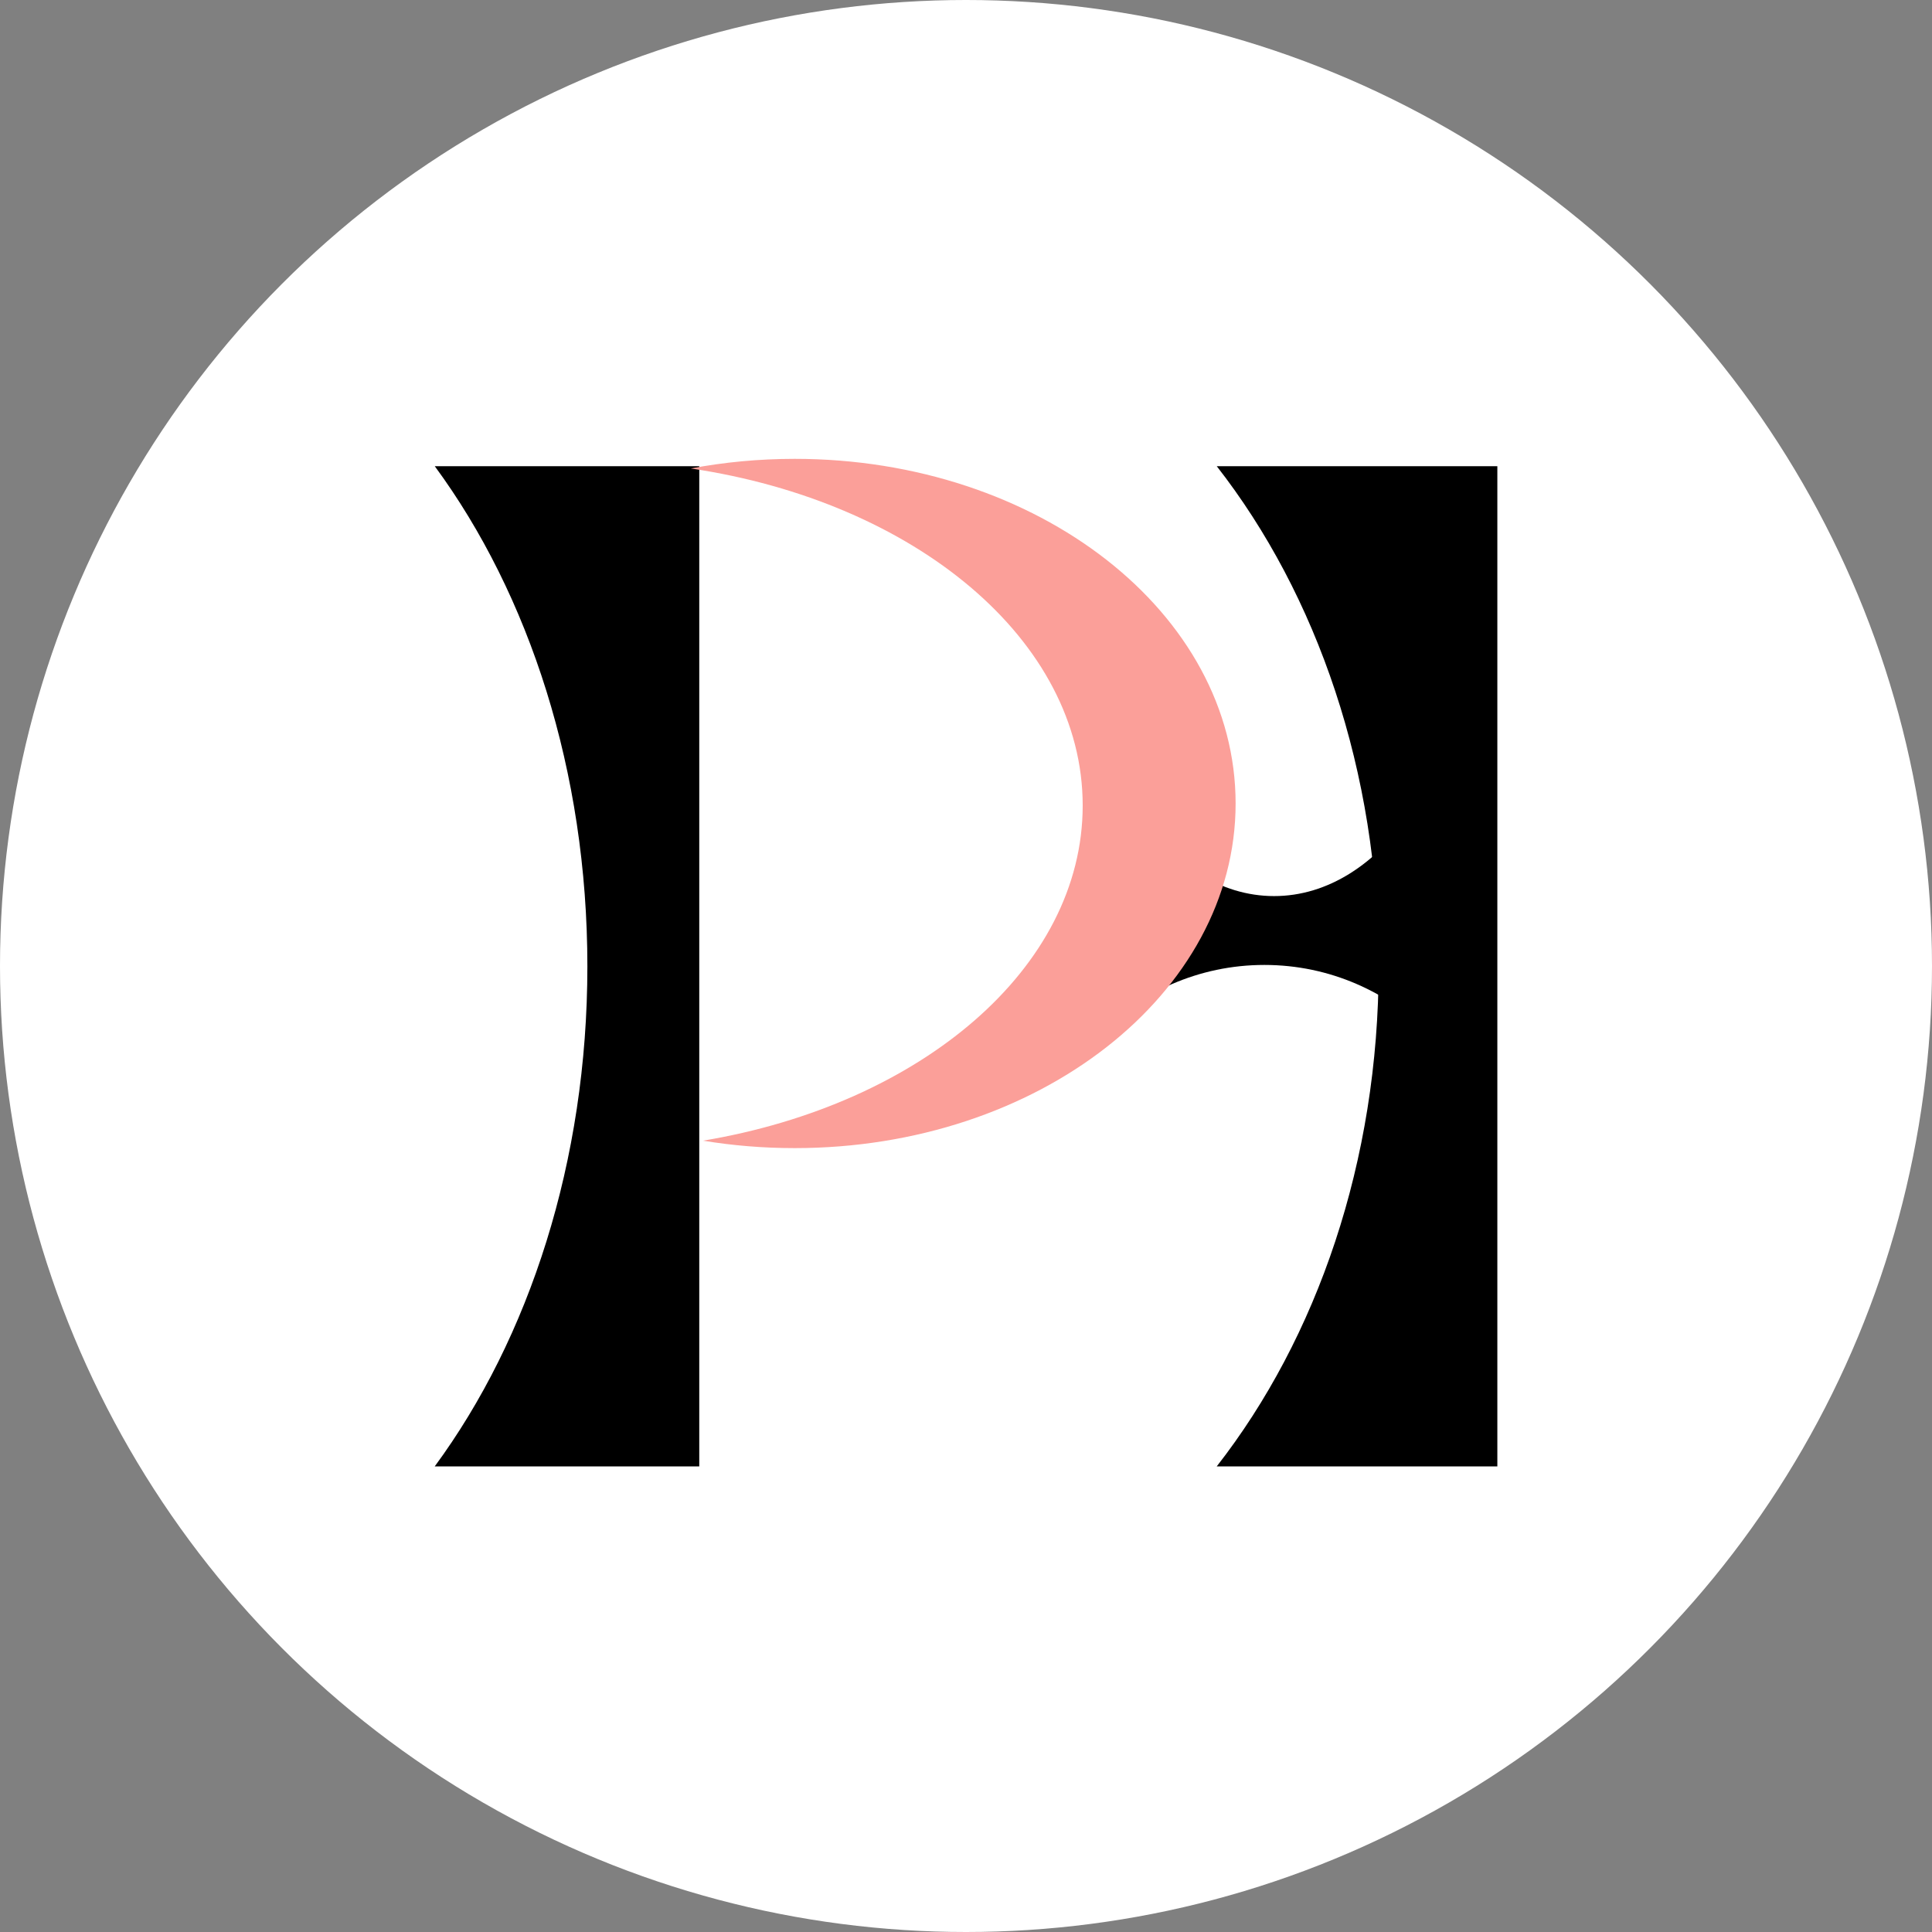 <svg width="80" height="80" viewBox="0 0 80 80" fill="none" xmlns="http://www.w3.org/2000/svg">
<rect x="0" y="0" width="80" height="80" fill="#808080" stroke="none"/>
<circle cx="40" cy="40" r="40" fill="white"/>
<path fill-rule="evenodd" clip-rule="evenodd" d="M18 60.722C21.907 55.412 24.322 48.093 24.322 40.011C24.322 31.931 21.909 24.614 18.003 19.304H28.955V60.722H18Z" fill="black"/>
<path fill-rule="evenodd" clip-rule="evenodd" d="M50.381 60.722C54.526 55.412 57.088 48.093 57.088 40.011C57.088 31.931 54.527 24.614 50.383 19.304H62.002V60.722H50.381Z" fill="black"/>
<path fill-rule="evenodd" clip-rule="evenodd" d="M47.049 33.611C48.513 35.77 50.53 37.105 52.758 37.105C54.985 37.105 57.003 35.77 58.467 33.61L58.467 39.665L47.049 39.665L47.049 33.611Z" fill="black"/>
<path fill-rule="evenodd" clip-rule="evenodd" d="M59.291 42.891C57.513 41.077 55.062 39.956 52.355 39.956C49.649 39.956 47.198 41.077 45.42 42.891L45.42 37.806L59.291 37.806L59.291 42.891Z" fill="black"/>
<path fill-rule="evenodd" clip-rule="evenodd" d="M29.111 47.233C30.335 47.435 31.604 47.541 32.905 47.541C42.989 47.541 51.164 41.152 51.164 33.271C51.164 25.389 42.989 19 32.905 19C31.424 19 29.984 19.138 28.605 19.398C37.877 20.772 44.832 26.499 44.832 33.355C44.832 40.087 38.129 45.729 29.111 47.233Z" fill="#FB9F99"/>
</svg>
